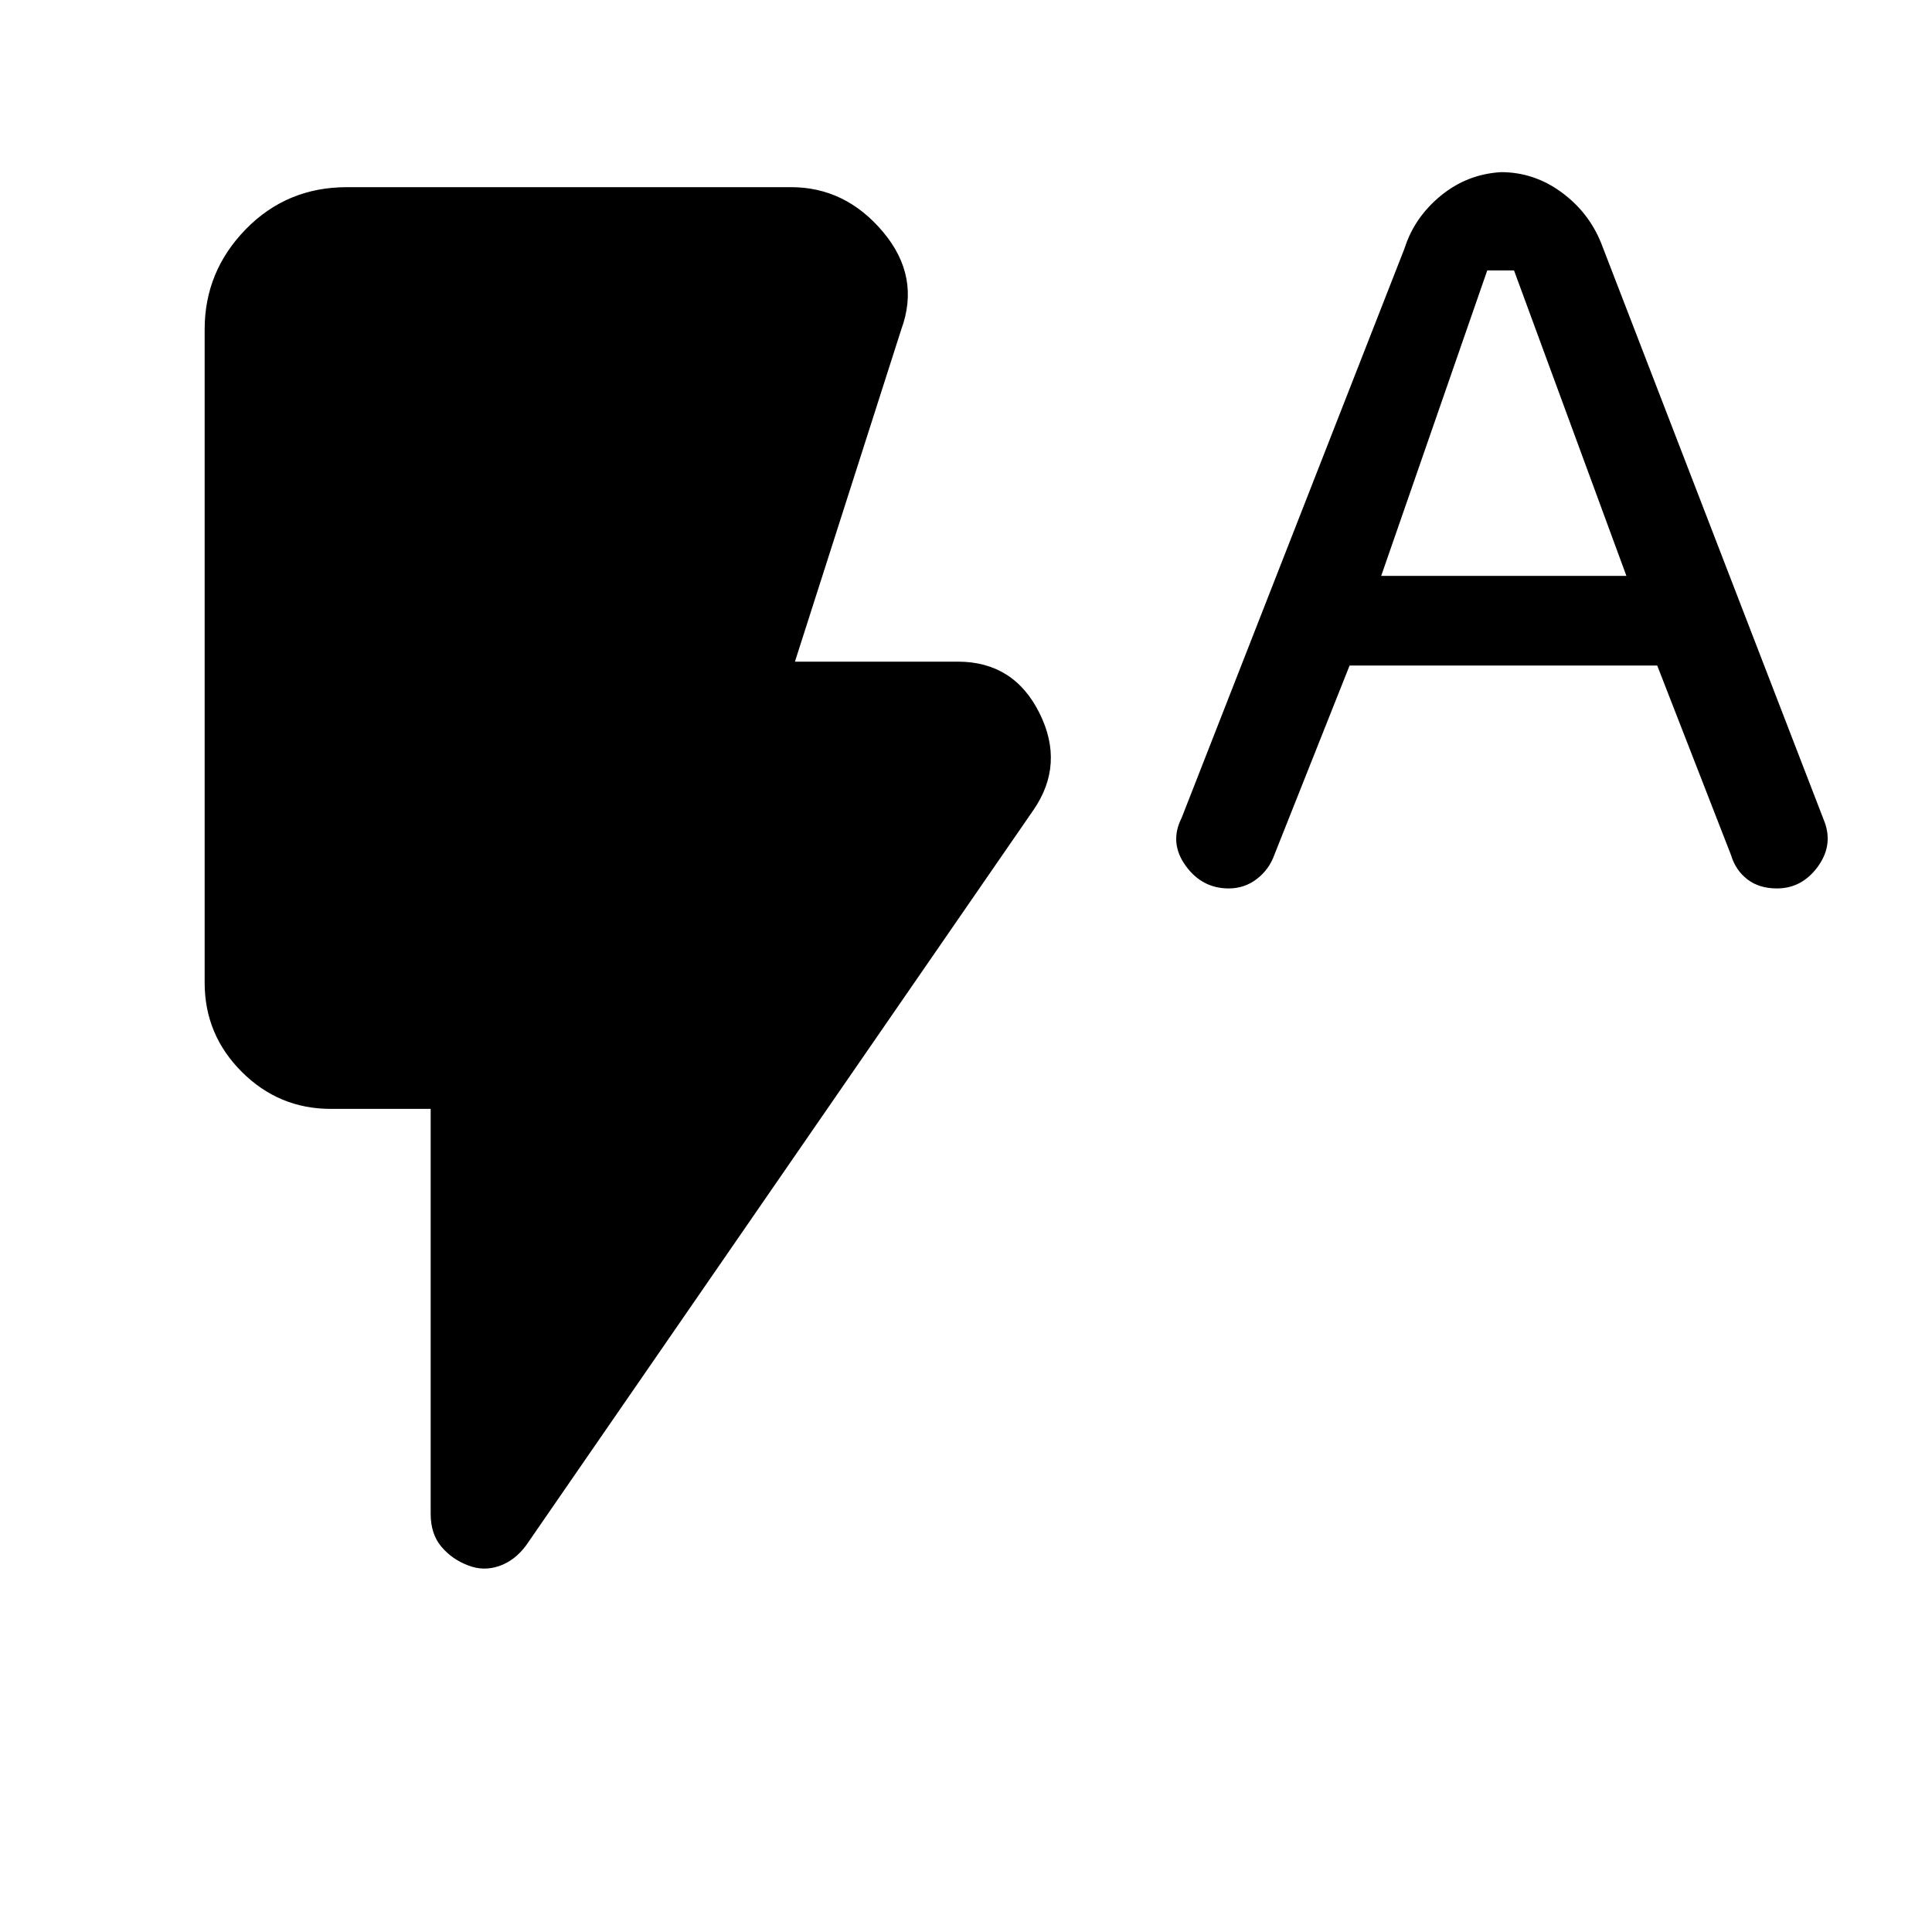 <svg xmlns="http://www.w3.org/2000/svg" height="48" viewBox="0 -960 960 960" width="48"><path d="m670.61-629.31-37.3 93.85q-2.62 7.46-8.77 12.19-6.16 4.73-14 4.73-13.31 0-21.46-11.38-8.16-11.39-1.93-23.69l110.77-283q4.85-15.31 17.93-26.08 13.07-10.77 30-11.77 16.3 0 29.88 9.88 13.58 9.89 19.81 25.2l111.15 288q4.23 11.69-3.61 22.26-7.85 10.58-20.16 10.58-8.84 0-14.69-4.54t-8.08-12l-36.69-94.23H670.61Zm15.7-44.54h121.84l-55.84-151.77H739l-52.69 151.77ZM232.62-182.16q-8-3-13.31-9.31-5.31-6.3-5.31-16.3V-409h-49.61q-25.85 0-44.27-18.42-18.43-18.43-18.43-44.27v-324.62q0-28.84 20.43-49.77Q142.54-867 172.39-867h220.68q27 0 45.7 22.23 18.69 22.23 9.07 48.46L395-631.23h80.92q27.85 0 40.58 25.54 12.73 25.54-3.12 48.38L261.46-192.16q-5.61 7.62-13.42 10.31-7.81 2.69-15.42-.31Z"/></svg>